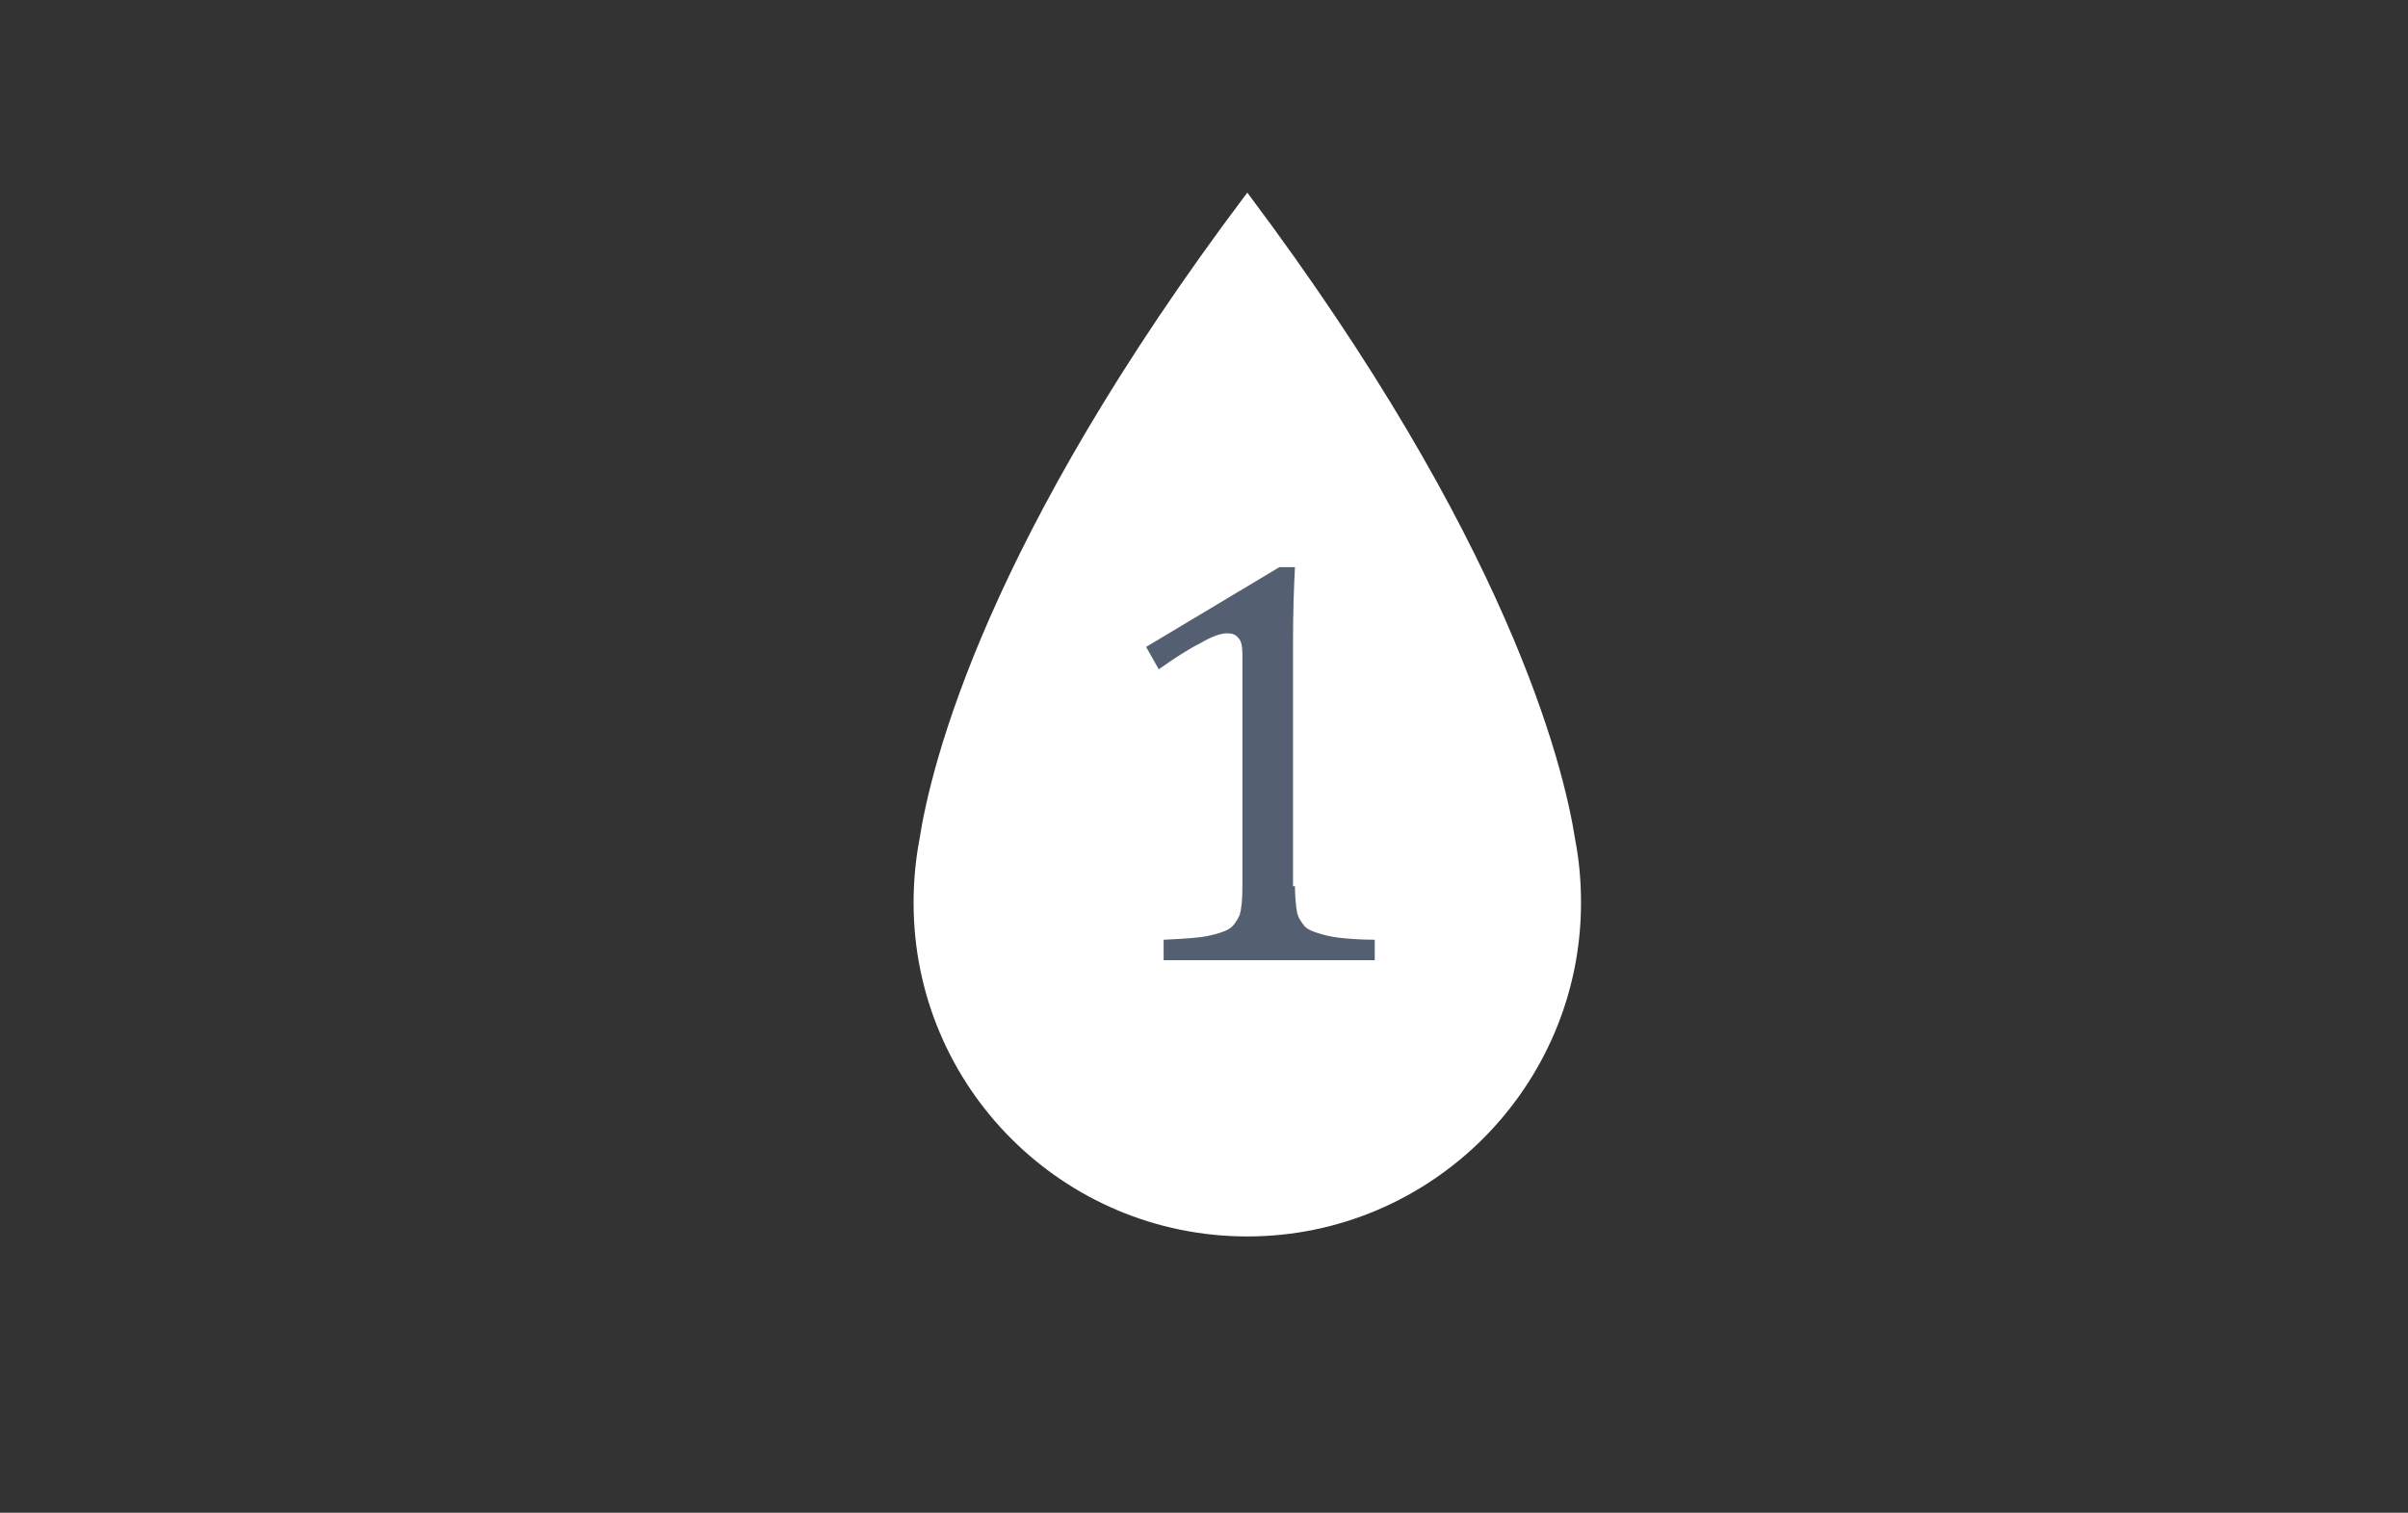 <?xml version="1.0" encoding="utf-8"?>
<!-- Generator: Adobe Illustrator 23.0.1, SVG Export Plug-In . SVG Version: 6.00 Build 0)  -->
<svg version="1.1" id="Layer_1" xmlns="http://www.w3.org/2000/svg" xmlns:xlink="http://www.w3.org/1999/xlink" x="0px" y="0px"
	 viewBox="0 0 247.5 155.5" style="enable-background:new 0 0 247.5 155.5;" xml:space="preserve">
<rect x="0" y="0" width="247.5" height="155.5" fill="#333333" stroke="none"/>
<style type="text/css">
	.st0{fill:none;stroke:#A88E5A;stroke-width:2;stroke-miterlimit:10;}
	.st1{fill:none;stroke:#AF914F;stroke-width:2;stroke-miterlimit:10;}
	.st2{fill:#546071;stroke:#E5E1D8;stroke-miterlimit:10;}
	.st3{fill:none;stroke:#BA9749;stroke-miterlimit:10;}
	.st4{fill:none;stroke:#FFFFFF;stroke-miterlimit:10;}
	.st5{fill:#E5E1D8;}
	.st6{fill:#FFFFFF;}
	.st7{fill:#556172;stroke:#FFFFFF;stroke-miterlimit:10;}
	.st8{fill:#FFFFFF;stroke:#FFFFFF;stroke-miterlimit:10;}
	.st9{fill:#FFFFFF;stroke:#556172;stroke-miterlimit:10;}
	.st10{fill:#546071;stroke:#FFFFFF;stroke-miterlimit:10;}
	.st11{fill:#546071;}
</style>
<path class="st6" d="M161.9,86.3c-1.2-7.7-6.9-30.8-33.7-66.5c-26.9,35.7-32.5,58.8-33.7,66.5c-0.4,2.1-0.6,4.3-0.6,6.5
	c0,19,15.4,34.3,34.3,34.3s34.3-15.4,34.3-34.3C162.5,90.5,162.3,88.4,161.9,86.3z"/>
<g>
	<g>
		<path class="st11" d="M133.1,91.1c0,1.1,0.1,2,0.2,2.6c0.1,0.6,0.4,1,0.7,1.4s0.8,0.6,1.4,0.8c0.6,0.2,1.4,0.4,2.3,0.5
			c0.9,0.1,2.1,0.2,3.6,0.2v2.1h-21.7v-2.1c2.2-0.1,3.7-0.2,4.6-0.4c0.9-0.2,1.6-0.4,2.1-0.7c0.5-0.3,0.8-0.8,1.1-1.4
			c0.2-0.6,0.3-1.6,0.3-3V67.3c0-0.8-0.1-1.4-0.4-1.7c-0.3-0.4-0.7-0.5-1.2-0.5c-0.6,0-1.5,0.3-2.7,1c-1.2,0.6-2.6,1.5-4.3,2.7
			l-1.3-2.3l13.7-8.2h1.6c-0.1,1.9-0.2,4.5-0.2,7.8V91.1z"/>
	</g>
</g>
</svg>
